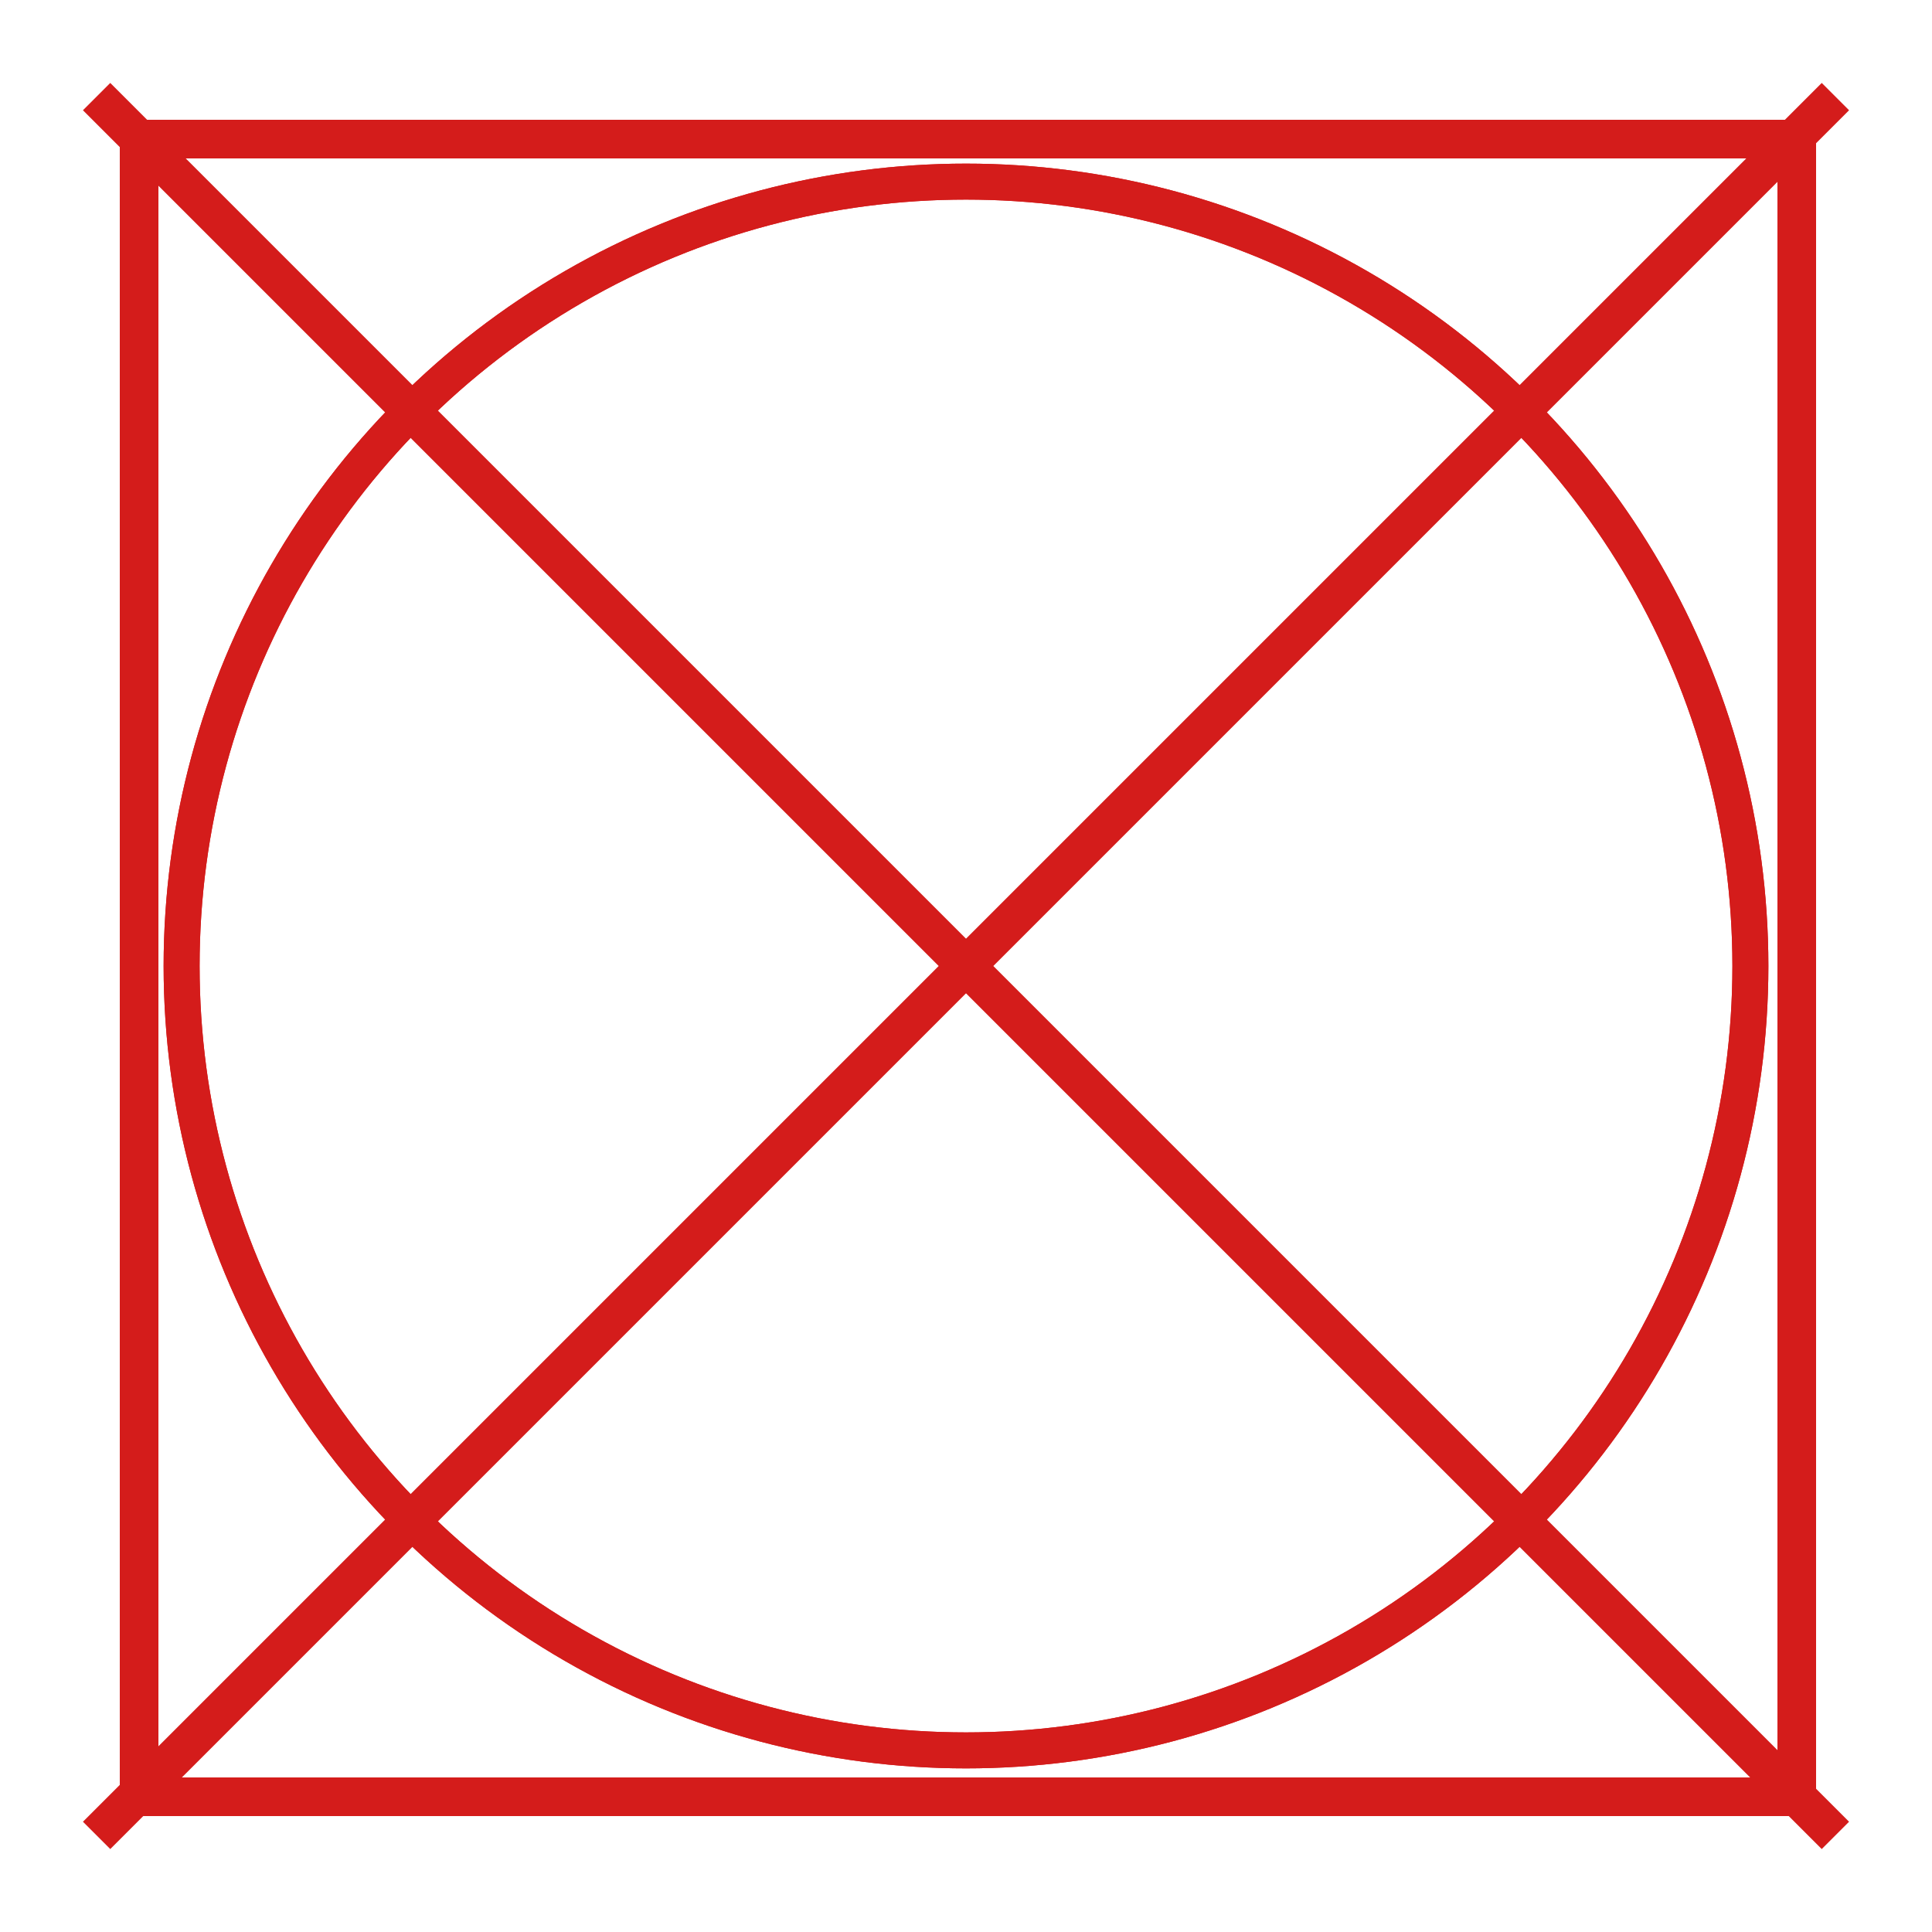 <?xml version="1.0" encoding="utf-8"?>
<!-- Generator: Adobe Illustrator 26.1.0, SVG Export Plug-In . SVG Version: 6.00 Build 0)  -->
<svg version="1.1" id="Layer_1" xmlns="http://www.w3.org/2000/svg" xmlns:xlink="http://www.w3.org/1999/xlink" x="0px" y="0px"
	 viewBox="0 0 50 50" style="enable-background:new 0 0 50 50;" xml:space="preserve">
<style type="text/css">
	.st0{fill:none;stroke:#D41C1B;stroke-miterlimit:10;}
	.st1{fill:none;stroke:#D41C1B;stroke-width:0.931;stroke-miterlimit:10;}
</style>
<g>
	<g>
		<g>
			<rect x="3.6" y="3.6" class="st0" width="42.9" height="42.9"/>
			<circle class="st1" cx="25" cy="25" r="20.3"/>
		</g>
	</g>
	<g>
		<g>
			<circle class="st1" cx="25" cy="25" r="20.3"/>
		</g>
	</g>
	<line class="st0" x1="47.5" y1="2.5" x2="2.5" y2="47.5"/>
	<line class="st0" x1="47.5" y1="47.5" x2="2.5" y2="2.5"/>
</g>
</svg>
